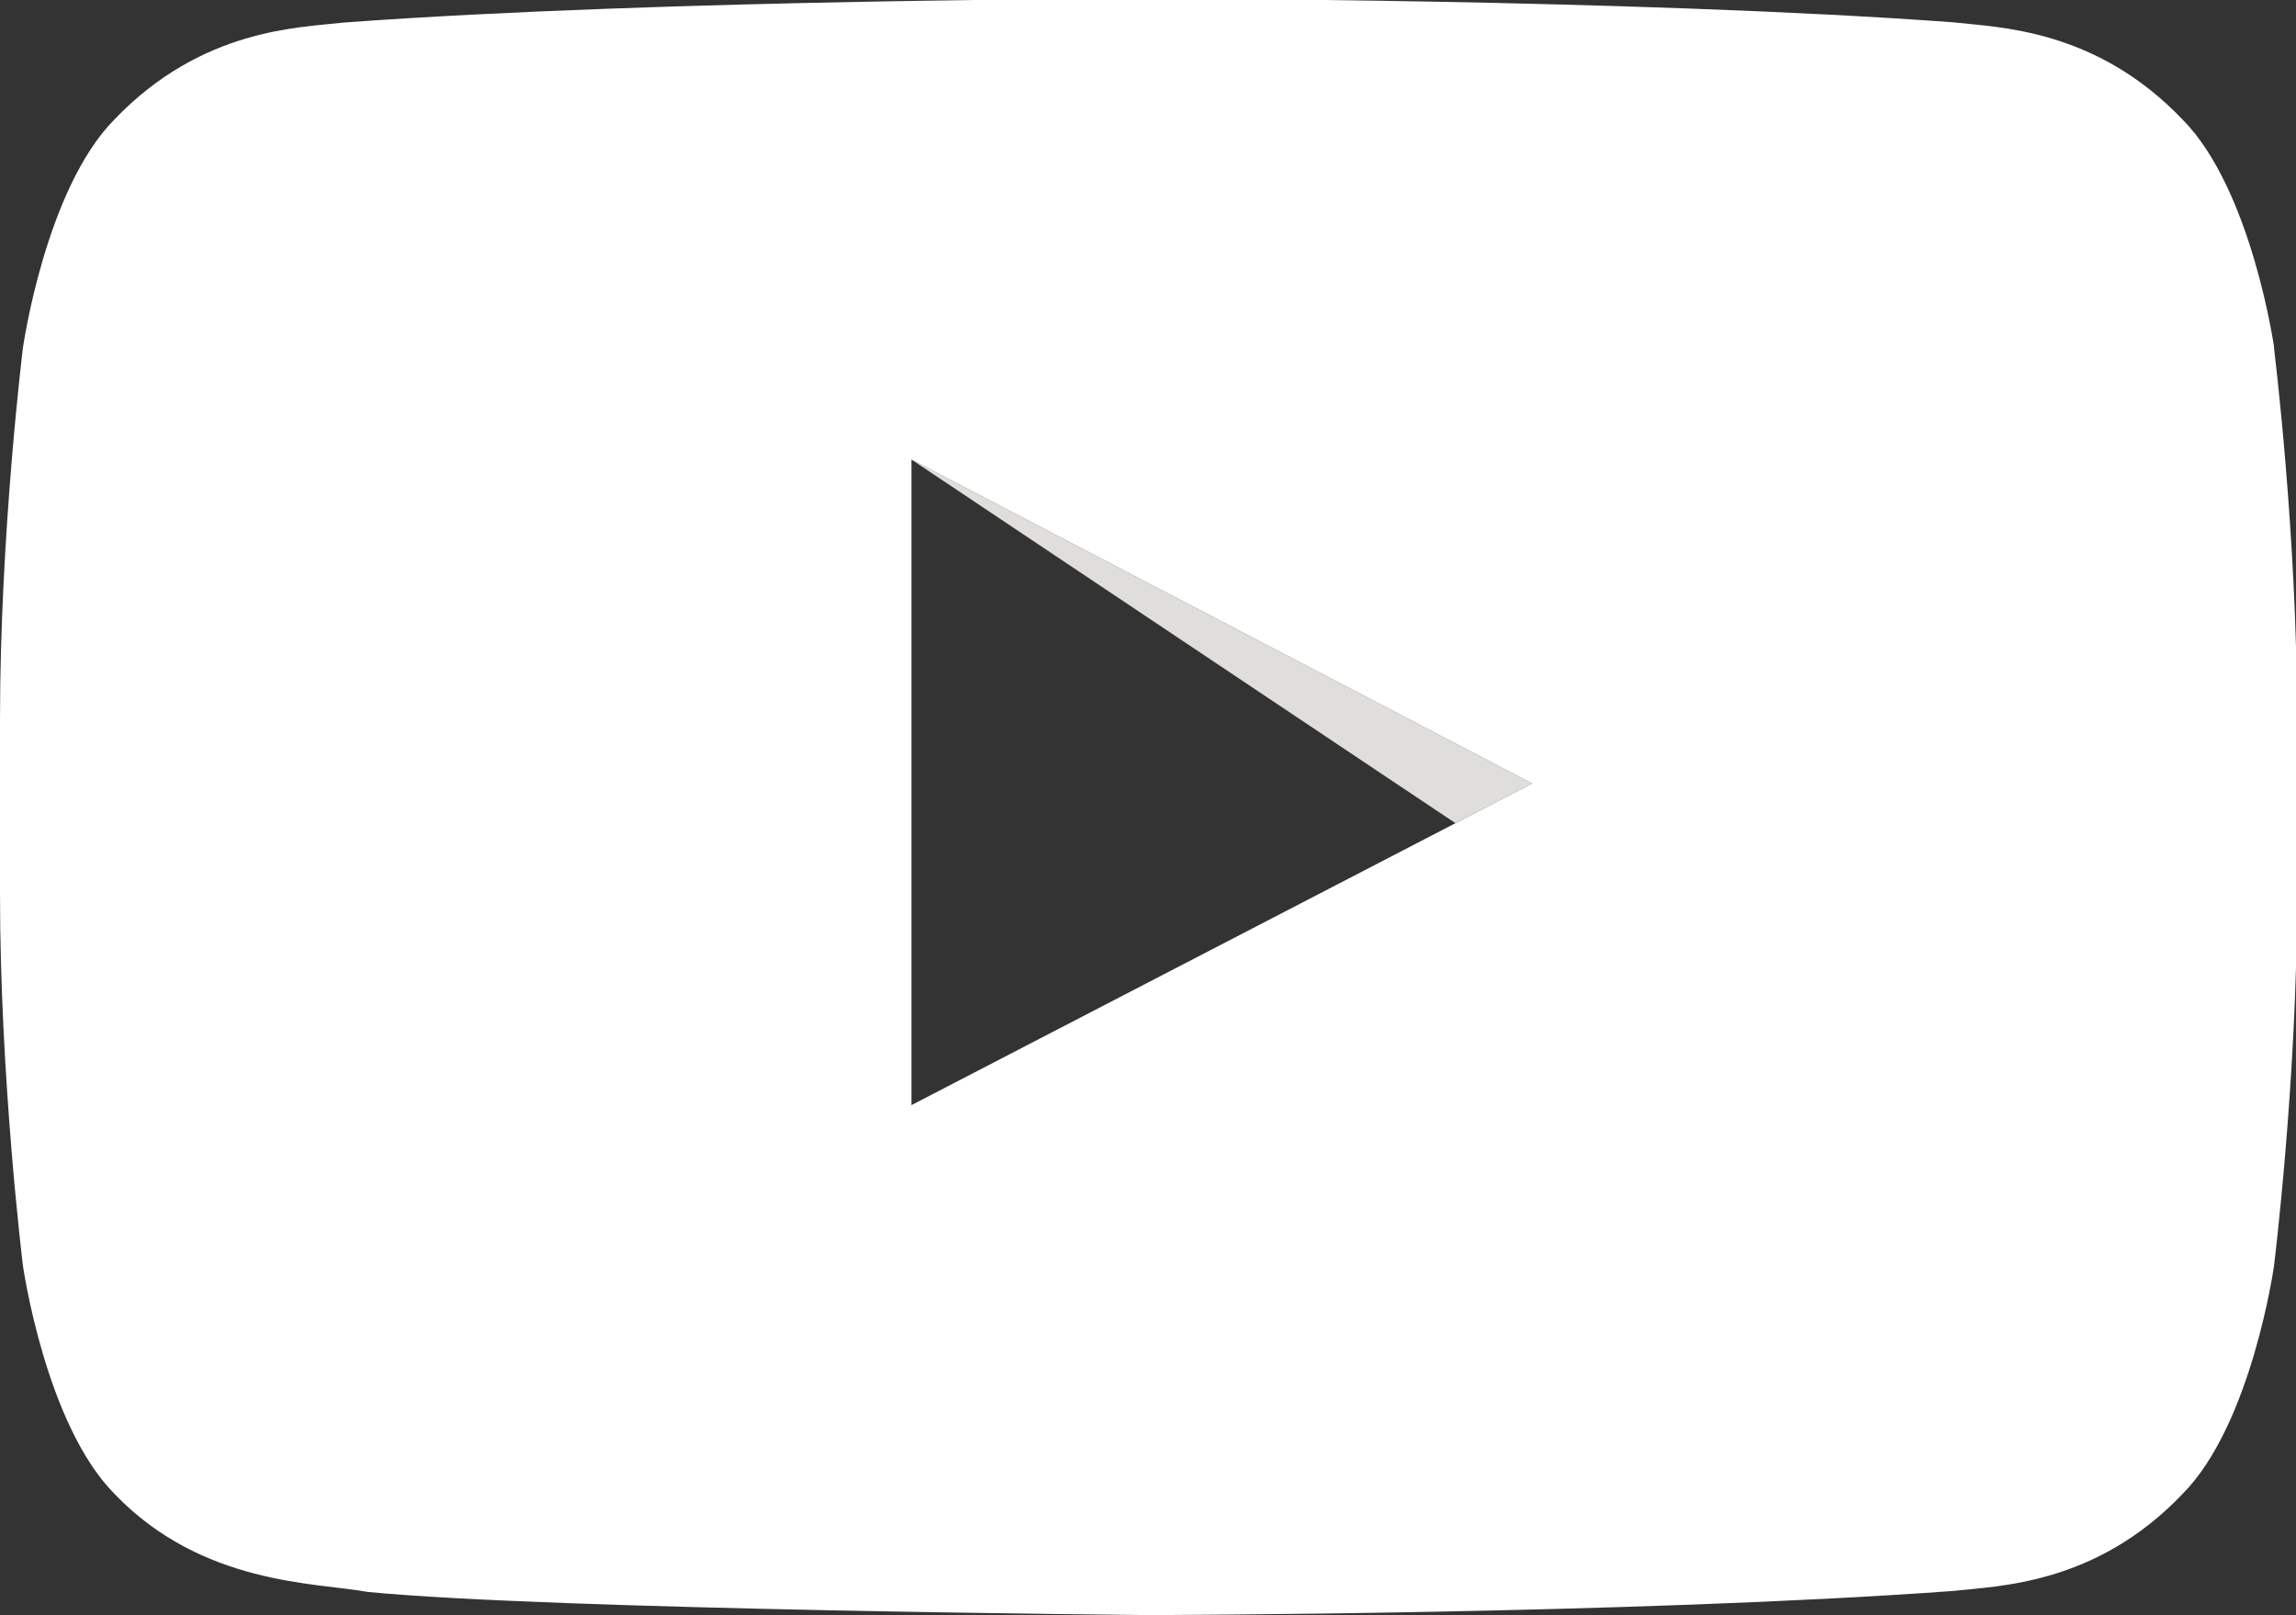 <svg xmlns="http://www.w3.org/2000/svg" viewBox="0 0 1021 718"><rect x="0" y="0" width="1021" height="718" fill="#333333" stroke="none"/><g fill="none" fill-rule="evenodd"><path fill="#DFDEDA" d="M647.3 366l-242-161.7 276 144-34 17.6"/><path fill="#FFF" d="M405.3 491.3v-287l276 144-276 143zm606-336.7s-10-70.4-40.7-101.4c-38.8-40.7-82.3-41-102.3-43.3C725.3-.6 511-.6 511-.6h-.5S296-.5 153.2 10c-20 2.3-63.5 2.5-102.4 43.2-30.6 31-40.6 101.4-40.6 101.4S0 237.2 0 320v77.4C0 480 10.2 562.7 10.2 562.7S20.2 633 50.8 664c39 40.8 90 39.5 112.6 43.7 81.8 8 347.3 10.3 347.3 10.3s214.7-.3 357.6-10.7c20-2.3 63.5-2.5 102.3-43.2 30.7-31 40.6-101.2 40.6-101.2s10.3-82.7 10.3-165.3V320c0-82.8-10.3-165.4-10.3-165.4z"/></g></svg>
